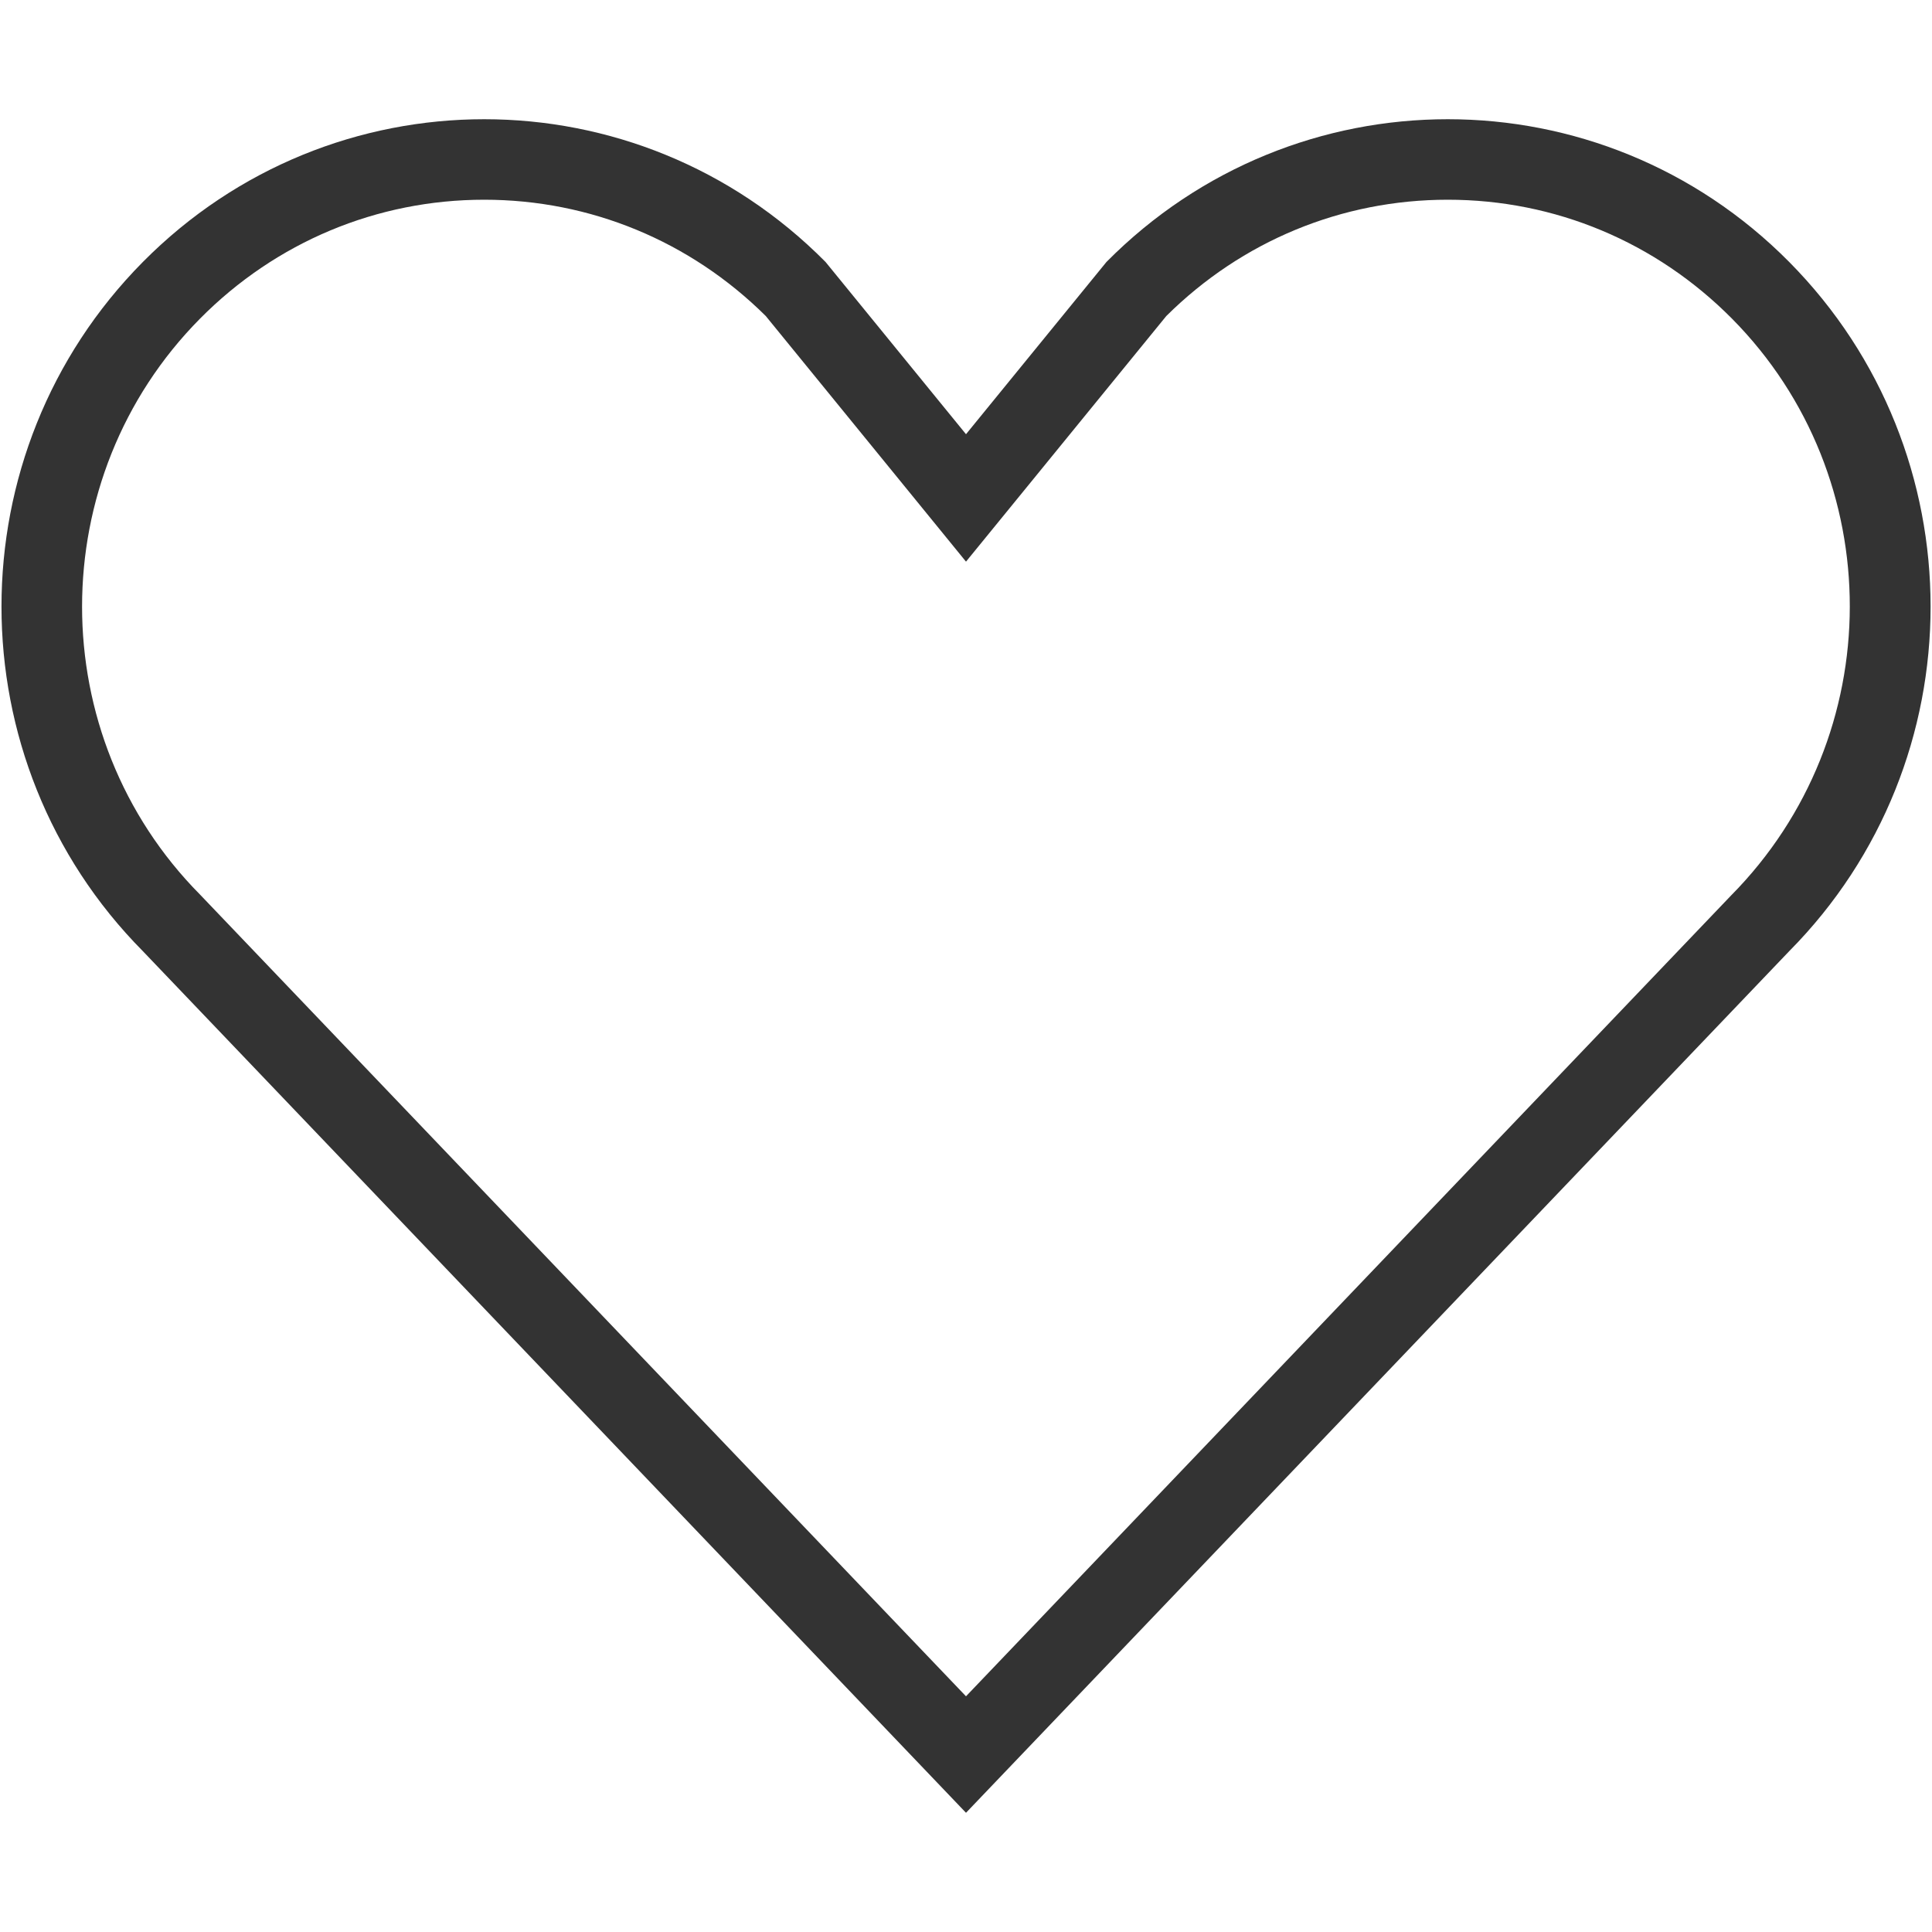 <?xml version="1.0" encoding="utf-8"?>
<!-- Generator: Adobe Illustrator 21.0.0, SVG Export Plug-In . SVG Version: 6.00 Build 0)  -->
<svg version="1.1" xmlns="http://www.w3.org/2000/svg" xmlns:xlink="http://www.w3.org/1999/xlink" x="0px" y="0px"
	 viewBox="0 0 24 24" style="enable-background:new 0 0 24 24;" xml:space="preserve">
<style type="text/css">
	.st0{fill:#FFFFFF;}
	.st1{fill:#333333;}
	.st2{fill-rule:evenodd;clip-rule:evenodd;fill:#FF0000;}
</style>
<g id="Layer_1">
</g>
<g id="Layer_2">
	<g>
		<g>
			<path class="st1" d="M17.985,2.481c1.333,0,2.586,0.525,3.53,1.477c1.954,1.973,1.954,5.182-0.013,7.168L12,21.072l-9.515-9.959
				c-1.954-1.972-1.954-5.182,0-7.155c0.943-0.952,2.197-1.477,3.53-1.477c1.317,0,2.558,0.513,3.497,1.444l1.713,2.101L12,6.977
				l0.775-0.95l1.713-2.101C15.428,2.993,16.668,2.481,17.985,2.481 M17.985,1.481c-1.535,0-3.069,0.591-4.24,1.773L12,5.394
				l-1.745-2.14c-1.171-1.182-2.706-1.773-4.24-1.773c-1.535,0-3.069,0.591-4.24,1.773c-2.342,2.364-2.342,6.198,0,8.562L12,22.519
				l10.226-10.703c2.342-2.364,2.342-6.198,0-8.562C21.055,2.072,19.52,1.481,17.985,1.481L17.985,1.481z"/>
		</g>
	</g>
</g>
<g id="Layer_3">
</g>
</svg>
